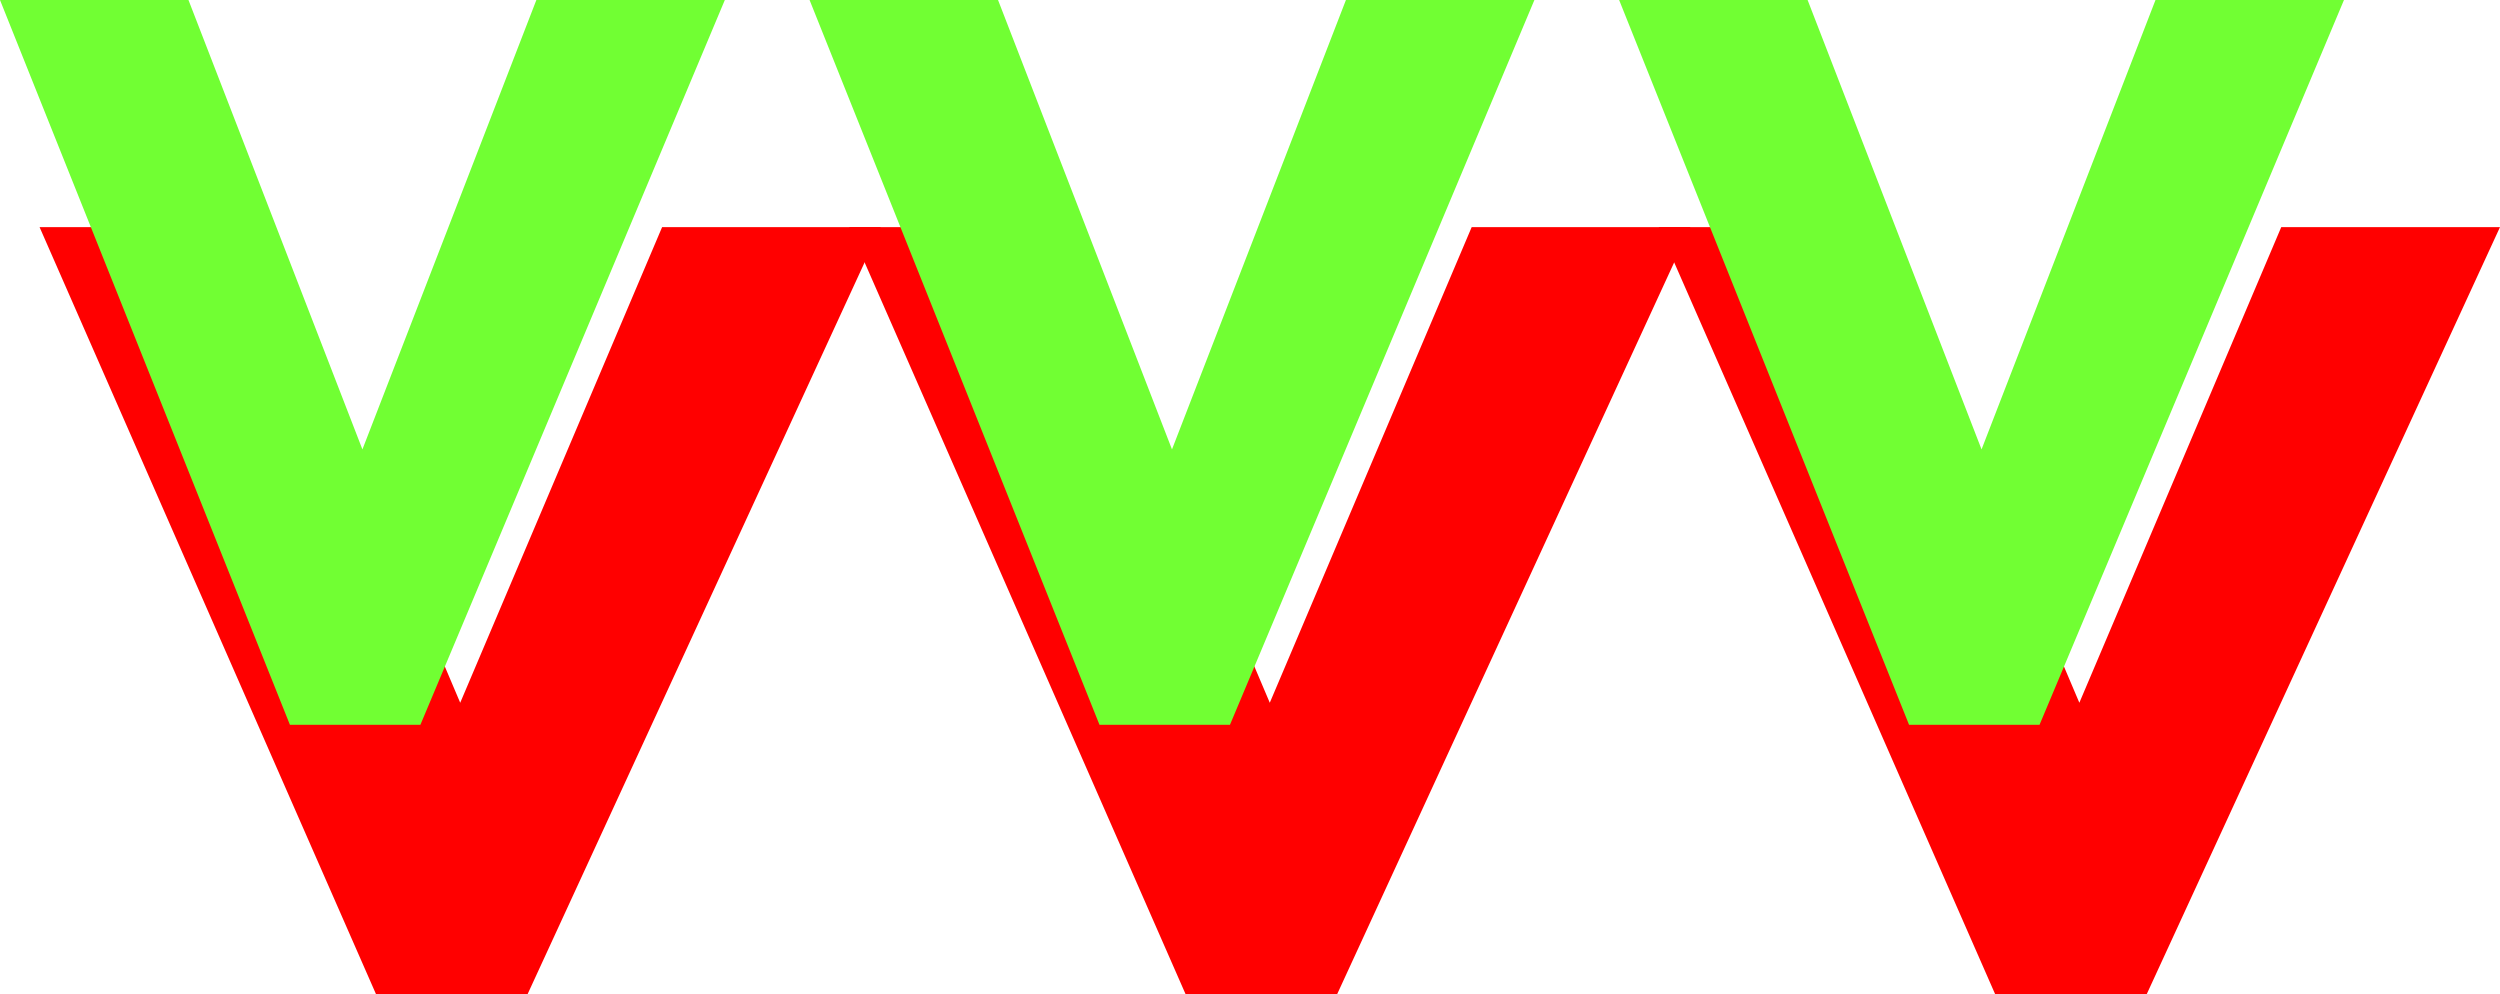 <svg version="1.1" xmlns="http://www.w3.org/2000/svg" xmlns:xlink="http://www.w3.org/1999/xlink" width="46.321" height="18.423" viewBox="0,0,46.321,18.423"><g transform="translate(-166.997,-170.93)"><g data-paper-data="{&quot;isPaintingLayer&quot;:true}" fill-rule="nonzero" stroke="none" stroke-width="0.265" stroke-linecap="butt" stroke-linejoin="miter" stroke-miterlimit="10" stroke-dasharray="" stroke-dashoffset="0" style="mix-blend-mode: normal"><path d="M201.783,175.138l3.741,8.813l3.741,-8.813h4.053l-6.547,14.215h-2.806l-6.235,-14.215z" data-paper-data="{&quot;index&quot;:null}" fill="#ff0000"/><path d="M200.489,170.93l3.223,8.327l3.223,-8.327h3.492l-5.641,13.43h-2.417l-5.372,-13.43z" data-paper-data="{&quot;index&quot;:null}" fill="#71ff33"/><path d="M186.783,175.138l3.741,8.813l3.741,-8.813h4.053l-6.547,14.215h-2.806l-6.235,-14.215z" data-paper-data="{&quot;index&quot;:null}" fill="#ff0000"/><path d="M185.489,170.93l3.223,8.327l3.223,-8.327h3.492l-5.641,13.43h-2.417l-5.372,-13.43z" data-paper-data="{&quot;index&quot;:null}" fill="#71ff33"/><path d="M171.783,175.138l3.741,8.813l3.741,-8.813h4.053l-6.547,14.215h-2.806l-6.235,-14.215z" data-paper-data="{&quot;index&quot;:null}" fill="#ff0000"/><path d="M170.489,170.93l3.223,8.327l3.223,-8.327h3.492l-5.641,13.43h-2.417l-5.372,-13.43z" data-paper-data="{&quot;index&quot;:null}" fill="#71ff33"/></g></g></svg>